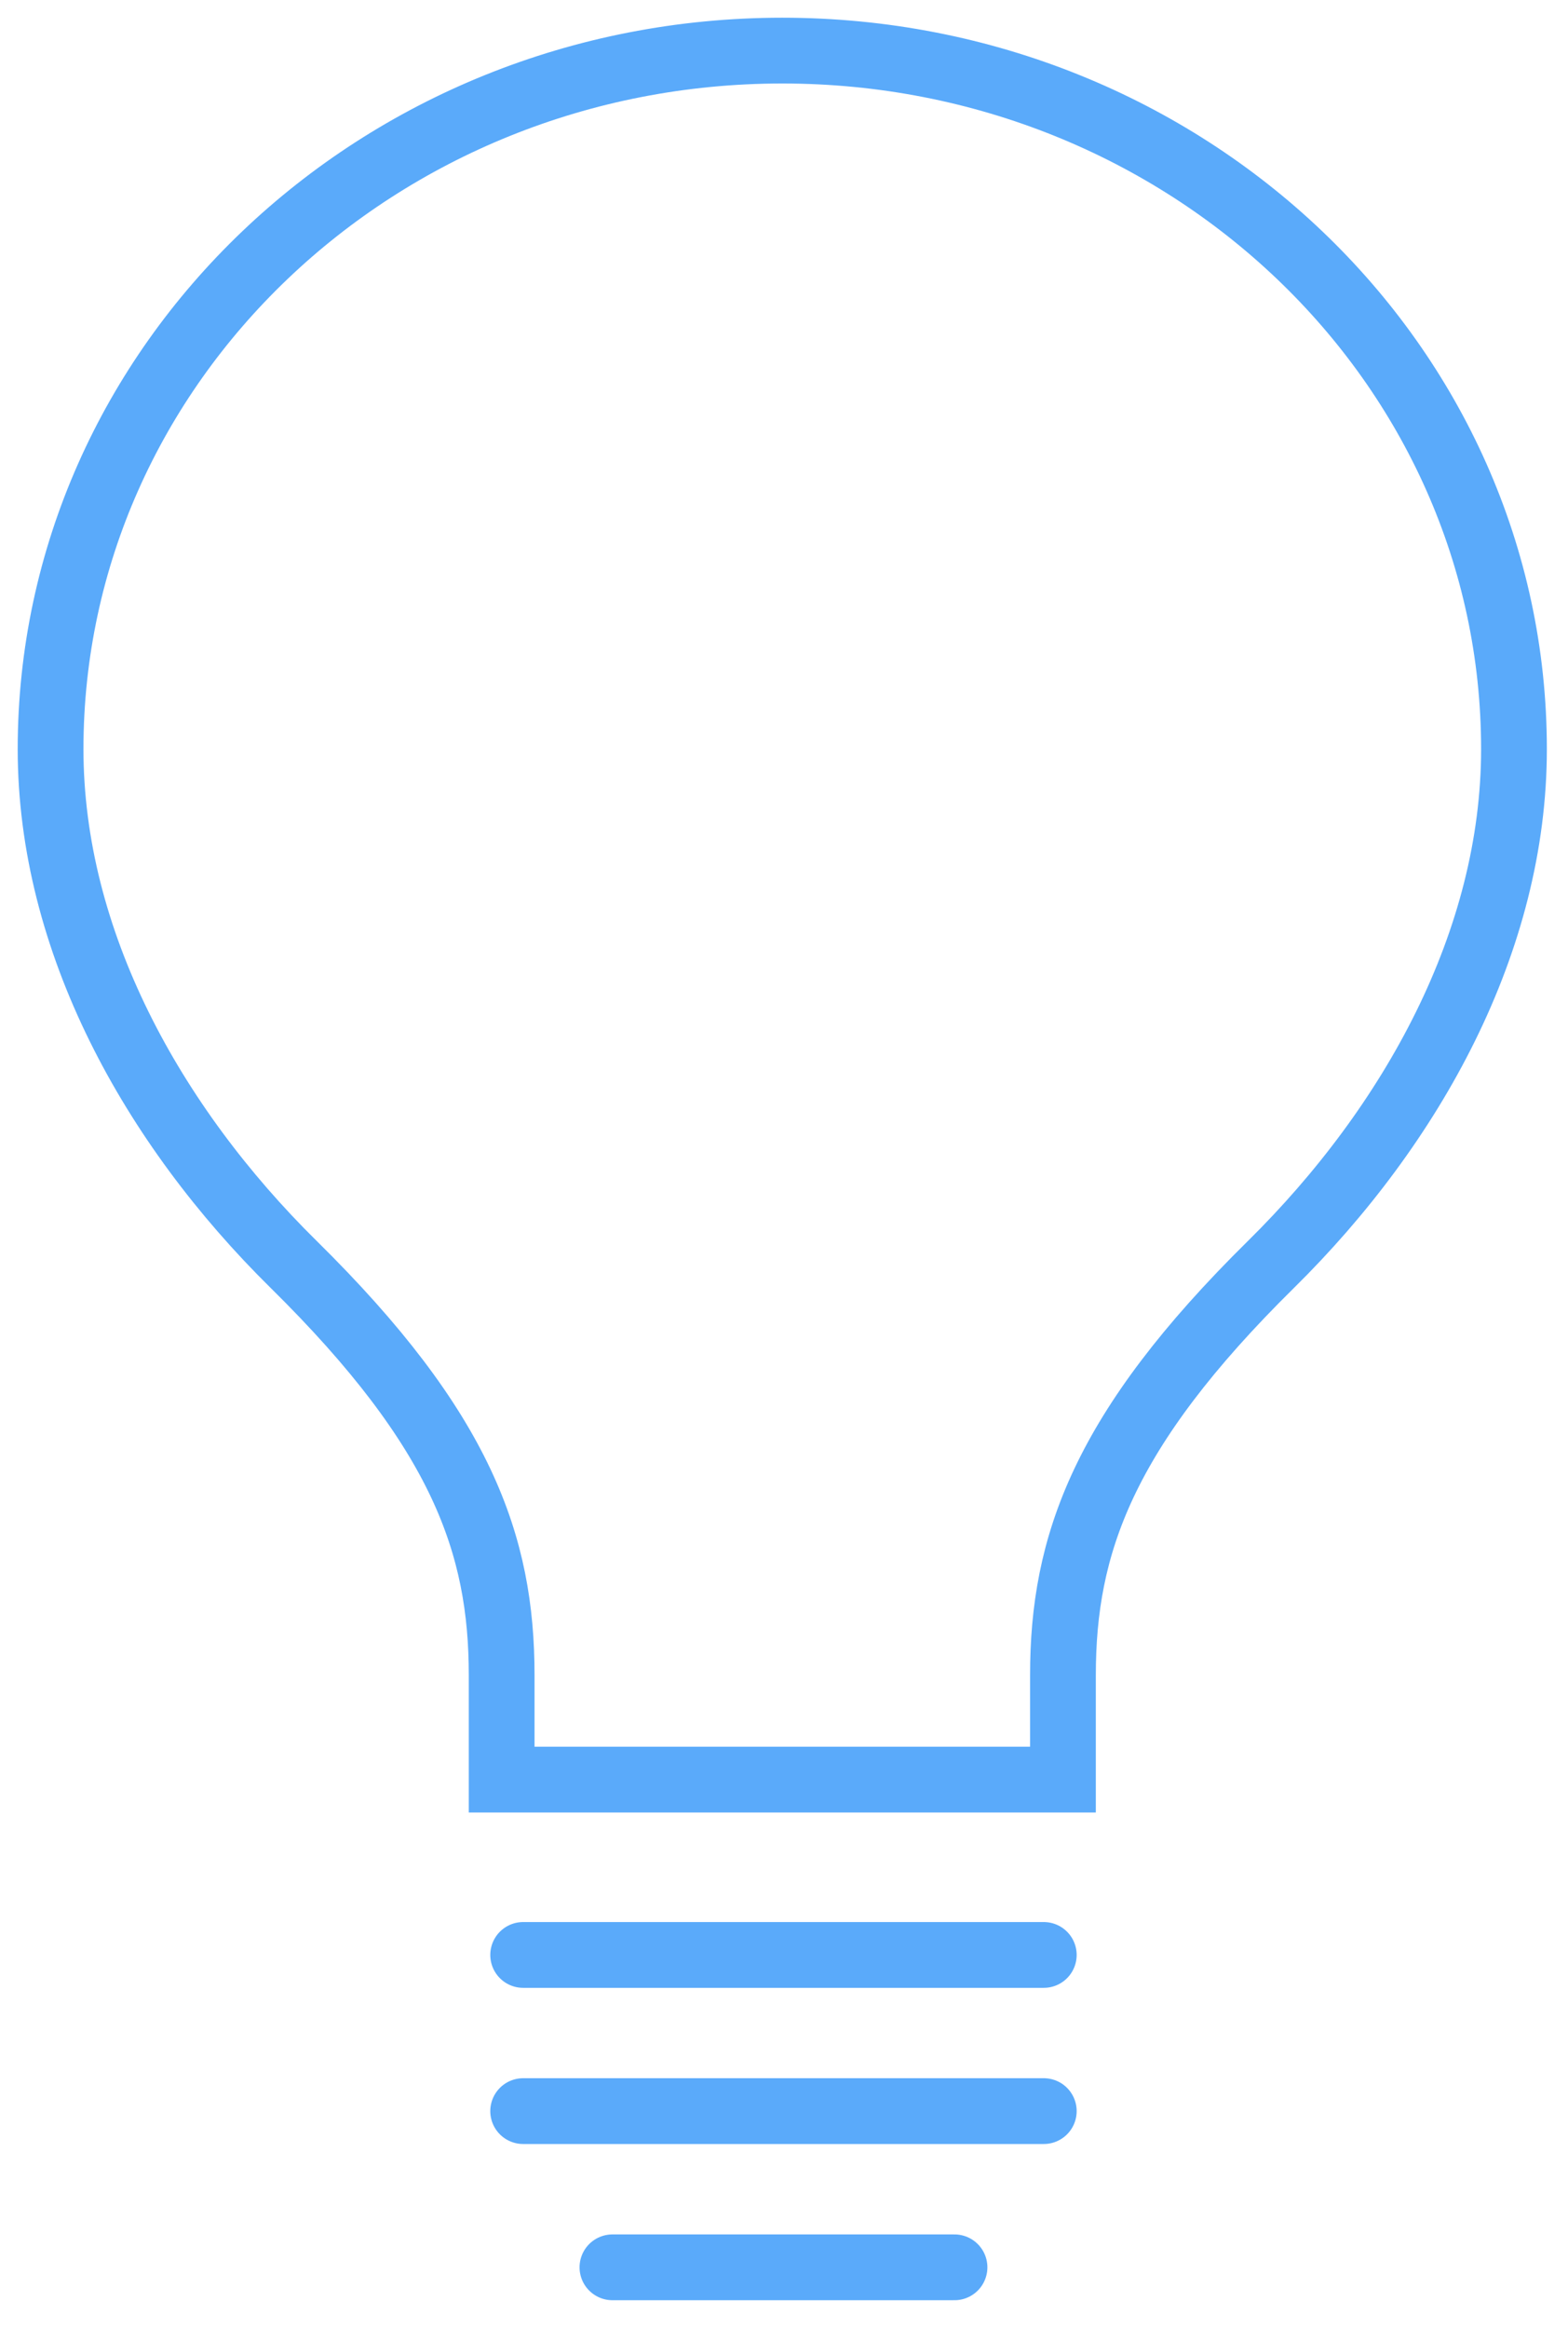 <?xml version="1.0" encoding="UTF-8" standalone="no"?>
<svg width="31px" height="46px" viewBox="0 0 31 46" version="1.1" xmlns="http://www.w3.org/2000/svg" xmlns:xlink="http://www.w3.org/1999/xlink" xmlns:sketch="http://www.bohemiancoding.com/sketch/ns">
    <!-- Generator: Sketch 3.4 (15588) - http://www.bohemiancoding.com/sketch -->
    <title>Imported Layers</title>
    <desc>Created with Sketch.</desc>
    <defs></defs>
    <g id="Page-1" stroke="none" stroke-width="1" fill="none" fill-rule="evenodd" sketch:type="MSPage">
        <g id="Compute-Taxonomy" sketch:type="MSArtboardGroup" transform="translate(-774, -177)" stroke-linecap="round" stroke="#5AAAFA" stroke-width="1.3">
            <g id="Main-Menu" sketch:type="MSLayerGroup" transform="translate(38, 83)">
                <path d="M751.466,95 C743.477,95 737,101.18 737,108.803 C737,112.59 739.004,116.226 741.809,118.99 C745.129,122.262 745.918,124.528 745.918,127.104 L745.918,129.167 L757.015,129.167 L757.015,127.104 C757.015,124.528 757.805,122.262 761.124,118.99 C763.928,116.226 765.932,112.59 765.932,108.803 C765.932,101.18 759.456,95 751.466,95 M746.343,132.632 L756.636,132.632 M746.343,135.718 L756.636,135.718 M748.108,138.805 L754.871,138.805" id="Imported-Layers" sketch:type="MSShapeGroup"></path>
            </g>
        </g>
    </g>
</svg>